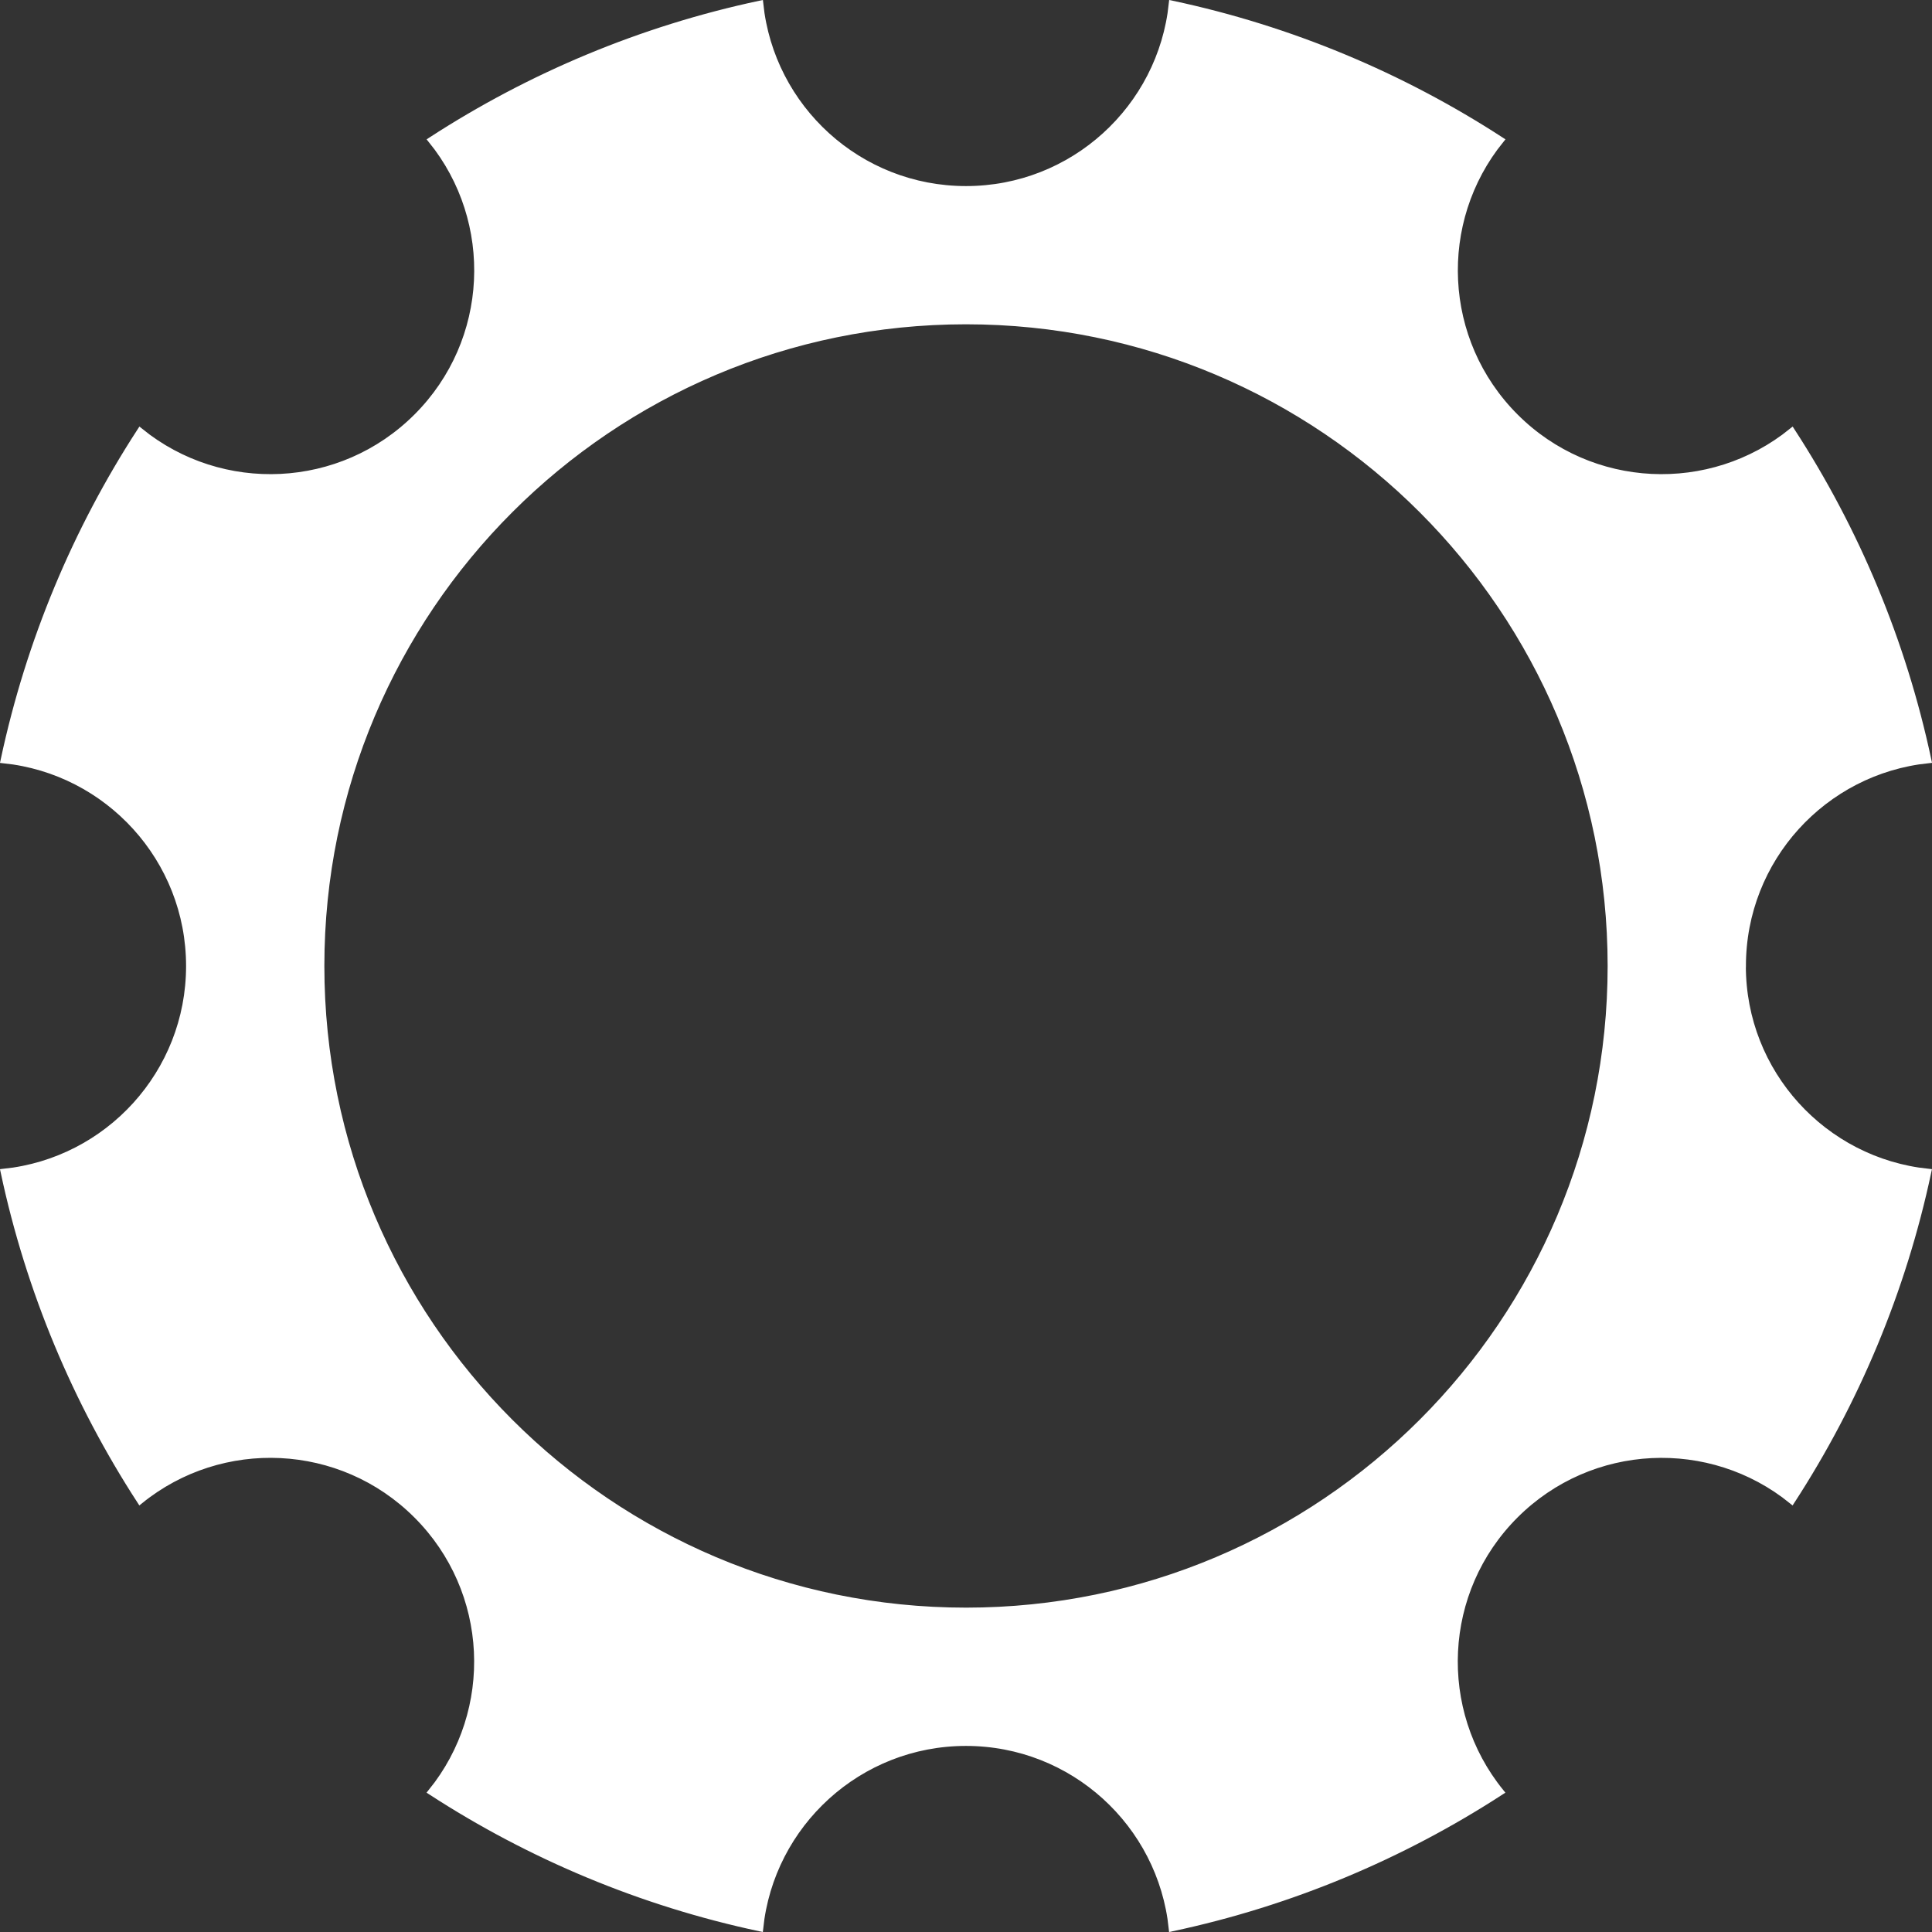 <?xml version="1.0" encoding="UTF-8"?><svg id="Layer_2" xmlns="http://www.w3.org/2000/svg" viewBox="0 0 301.21 301.21"><rect x="0" y="0" width="301.21" height="301.21" fill="#333333" stroke="none"/><g id="Layer_1-2"><path d="M271.7,150.6c0-16.69,12.66-30.42,28.91-32.11-3.95-18.55-11.25-35.85-21.24-51.25-12.68,10.28-31.34,9.53-43.13-2.27-11.8-11.8-12.55-30.46-2.27-43.13-15.4-9.99-32.7-17.29-51.25-21.24-1.69,16.24-15.42,28.91-32.11,28.91S120.19,16.85,118.5,.6c-18.55,3.95-35.85,11.25-51.25,21.24,10.28,12.68,9.53,31.34-2.27,43.13-11.8,11.8-30.46,12.55-43.13,2.27C11.85,82.65,4.56,99.95,.6,118.5c16.24,1.69,28.91,15.42,28.91,32.11s-12.66,30.42-28.91,32.11c3.95,18.55,11.25,35.85,21.24,51.25,12.68-10.28,31.34-9.53,43.13,2.27,11.8,11.8,12.55,30.46,2.27,43.13,15.4,9.99,32.7,17.29,51.25,21.24,1.69-16.24,15.42-28.91,32.11-28.91s30.42,12.66,32.11,28.91c18.55-3.95,35.85-11.25,51.25-21.24-10.28-12.68-9.53-31.34,2.27-43.13s30.46-12.55,43.13-2.27c9.99-15.4,17.29-32.7,21.24-51.25-16.24-1.69-28.91-15.42-28.91-32.11Zm-121.09,100.54c-55.53,0-100.54-45.01-100.54-100.54S95.08,50.06,150.6,50.06s100.54,45.01,100.54,100.54-45.01,100.54-100.54,100.54Z" fill="#fff" stroke="#fff" stroke-miterlimit="10"/></g></svg>